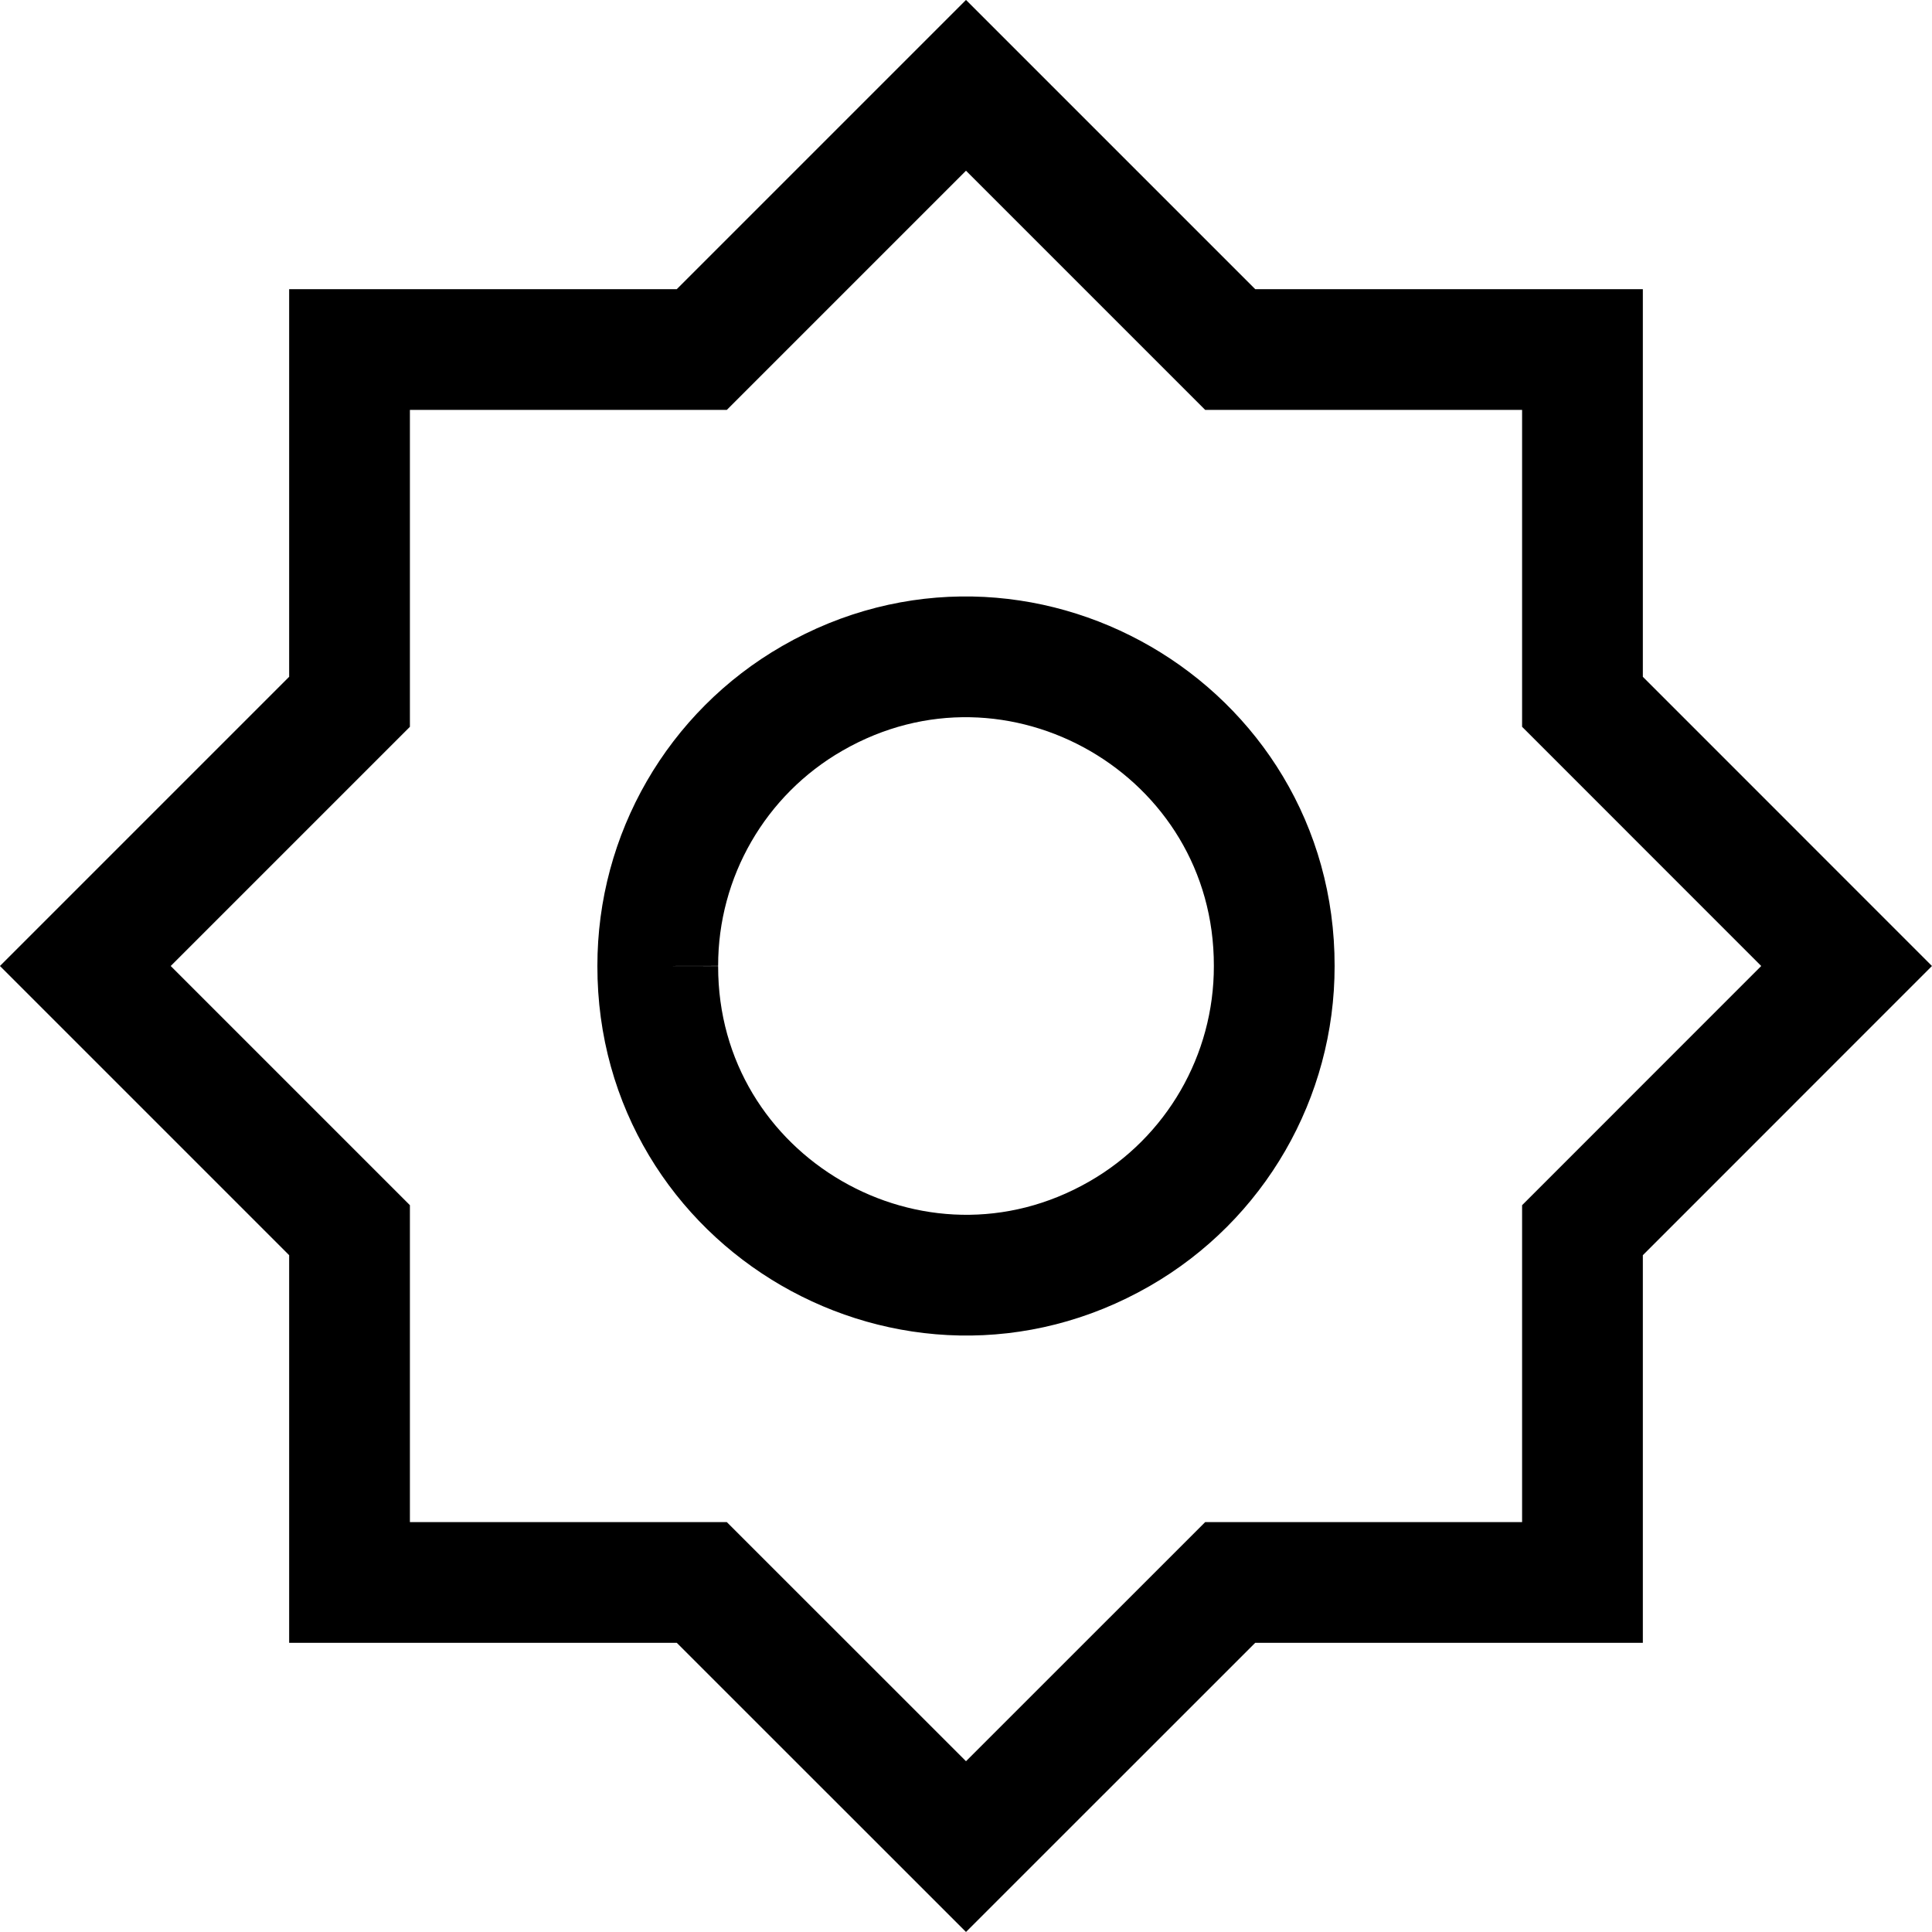 <svg xmlns="http://www.w3.org/2000/svg" fill="none" viewBox="0 0 24 24" id="Sun--Streamline-Sharp.svg" height="24" width="24"><desc>Sun Streamline Icon: https://streamlinehq.com</desc><g id="sun--photos-light-camera-mode-brightness-sun-photo-full"><path id="Ellipse 7" stroke="#000000" d="M8.171 12C8.166 14.947 11.354 16.795 13.909 15.325C15.099 14.641 15.831 13.372 15.829 12C15.834 9.053 12.646 7.205 10.091 8.675C8.901 9.359 8.169 10.628 8.171 12" stroke-width="1.5"></path><path id="Vector 2181" stroke="#000000" d="M8.718 4.342L12 1.06L15.282 4.342H19.658V8.718L22.939 12L19.658 15.282V19.658H15.282L12 22.939L8.718 19.658H4.342V15.282L1.06 12L4.342 8.718V4.342H8.718Z" stroke-width="1.5"></path></g></svg>